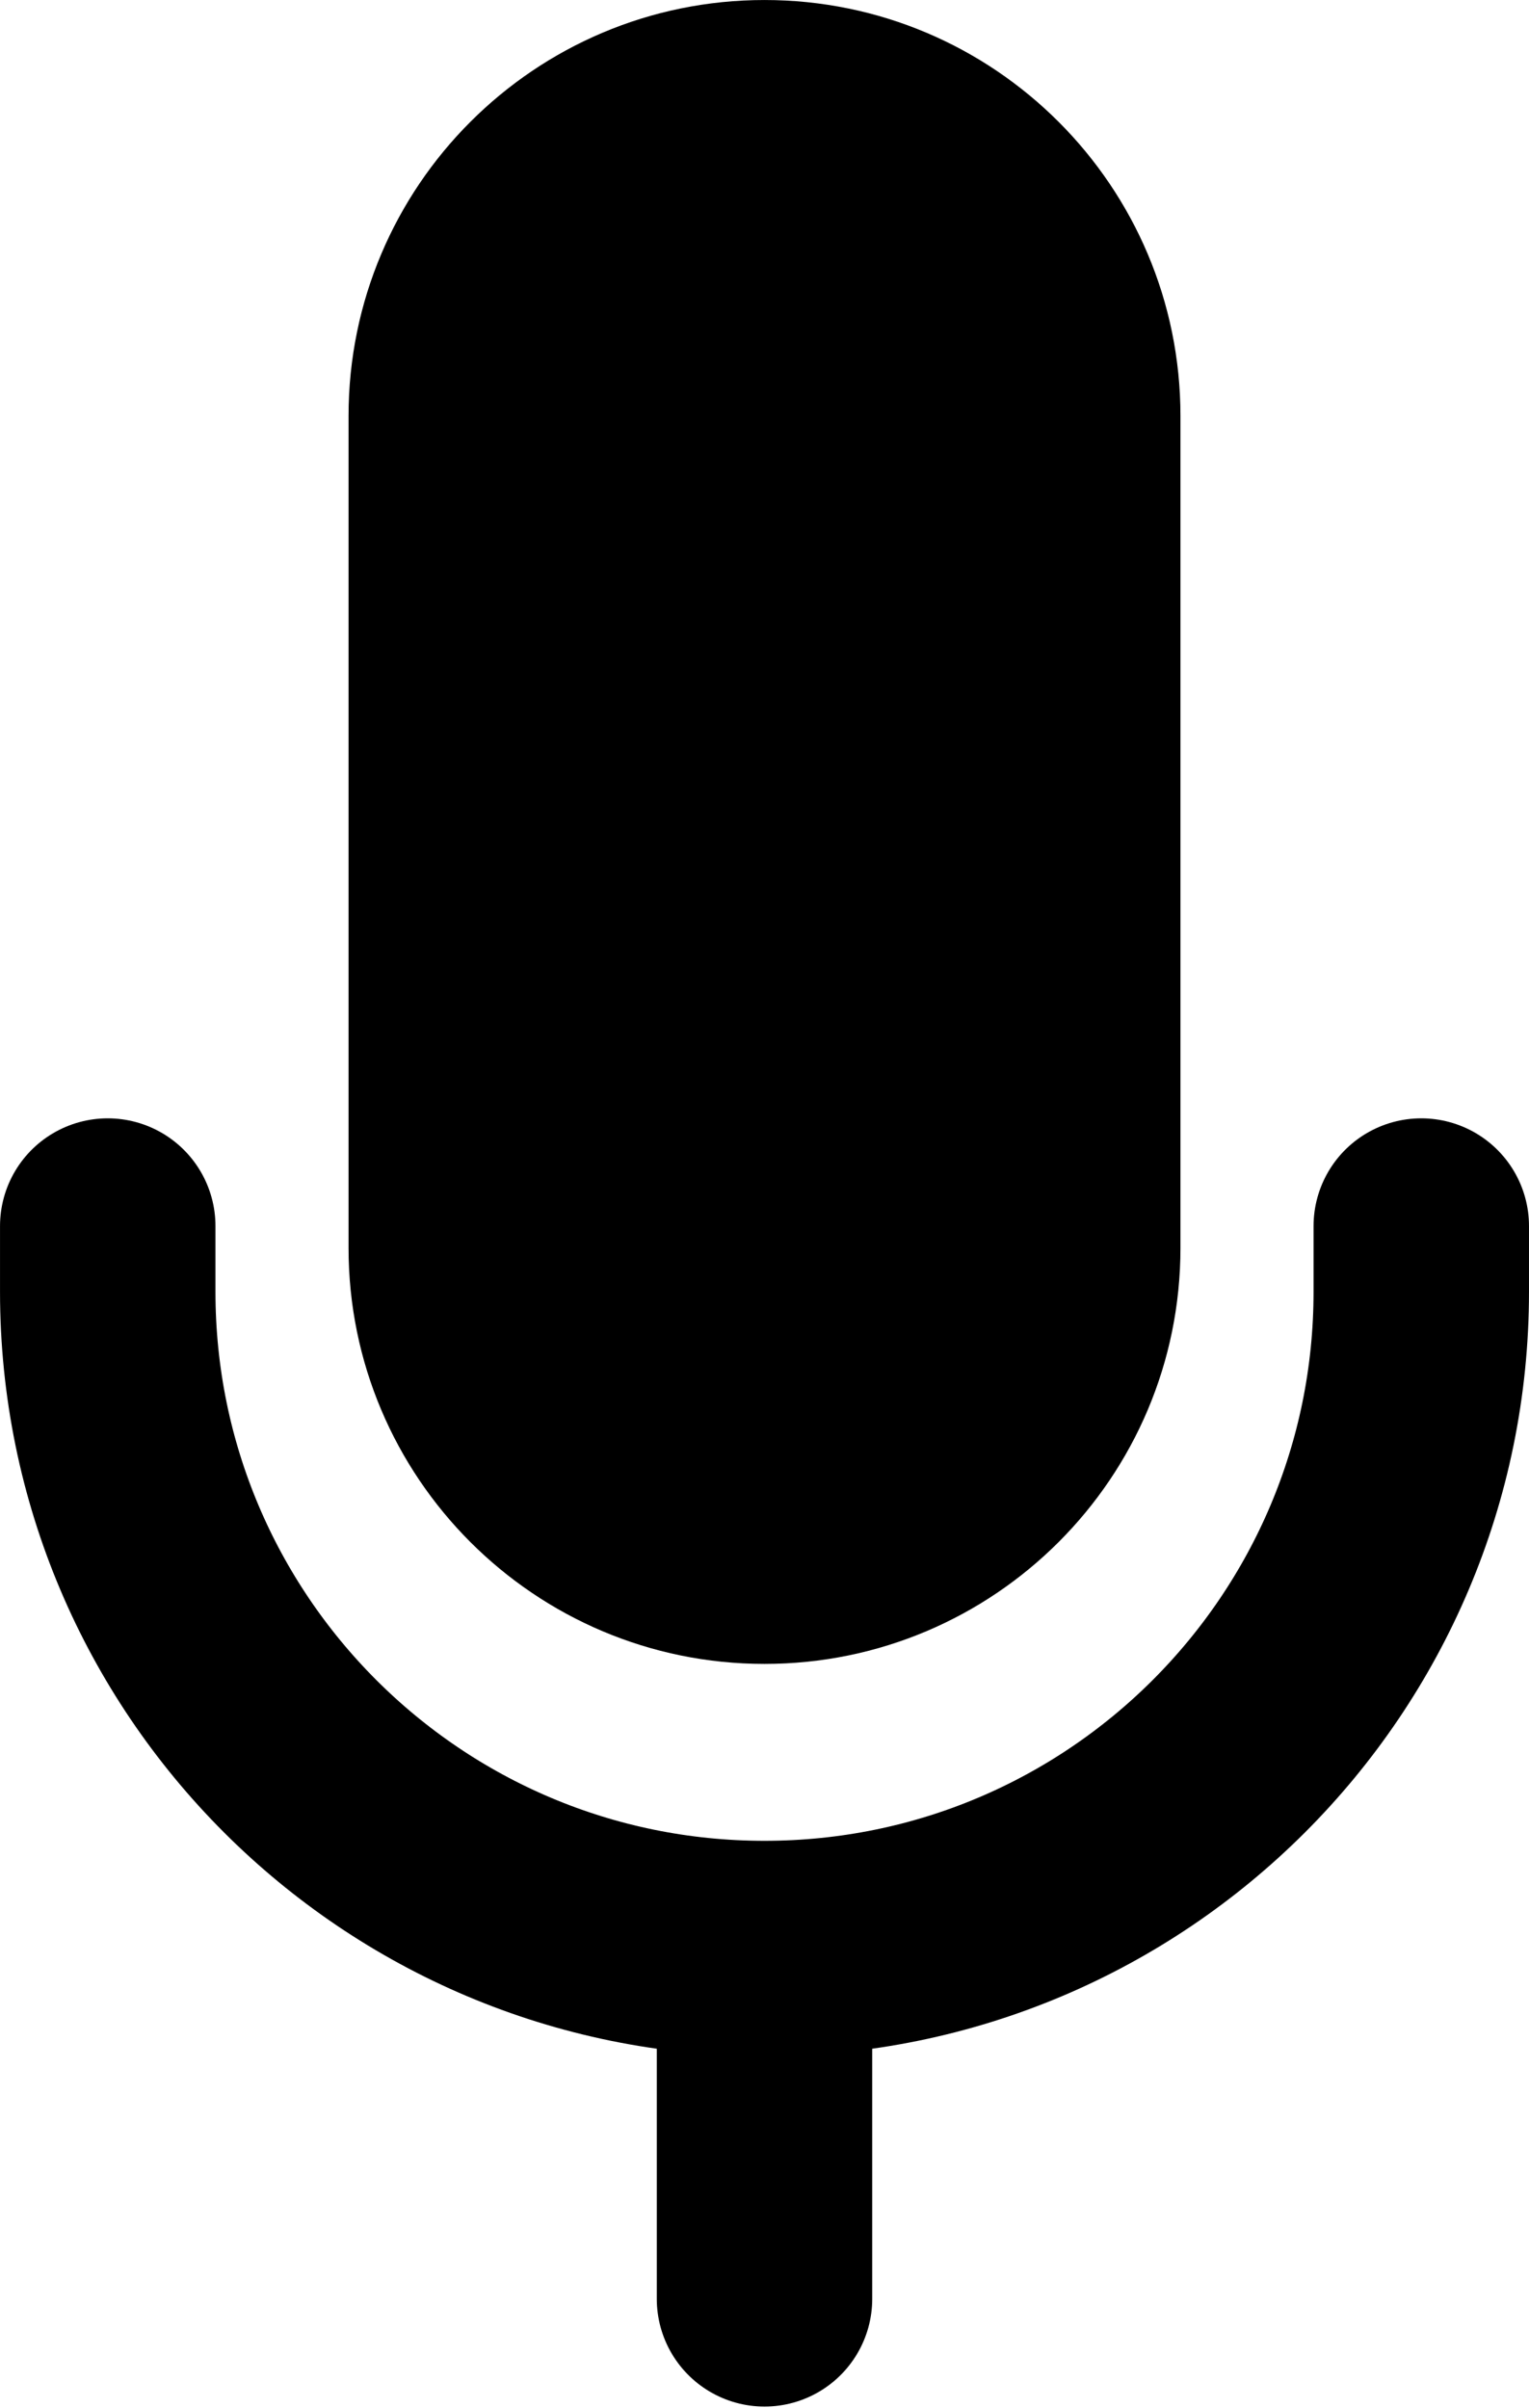<svg height="33.526" viewBox="0 0 131.986 207.859" width="21.288" xmlns="http://www.w3.org/2000/svg"><path d="M101.899 35.906C101.899 16.076 85.824 0 65.993 0S30.087 16.075 30.087 35.906v71.811c0 19.831 16.076 35.906 35.906 35.906s35.906-16.075 35.906-35.906z"/><path d="M9.3 105.828v5.67c0 31.31 25.382 56.693 56.693 56.693s56.694-25.382 56.694-56.694v-5.669m-56.694 62.363v30.237" fill="none" stroke="#000" stroke-linecap="round" stroke-miterlimit="10" stroke-width="18.597"/></svg>